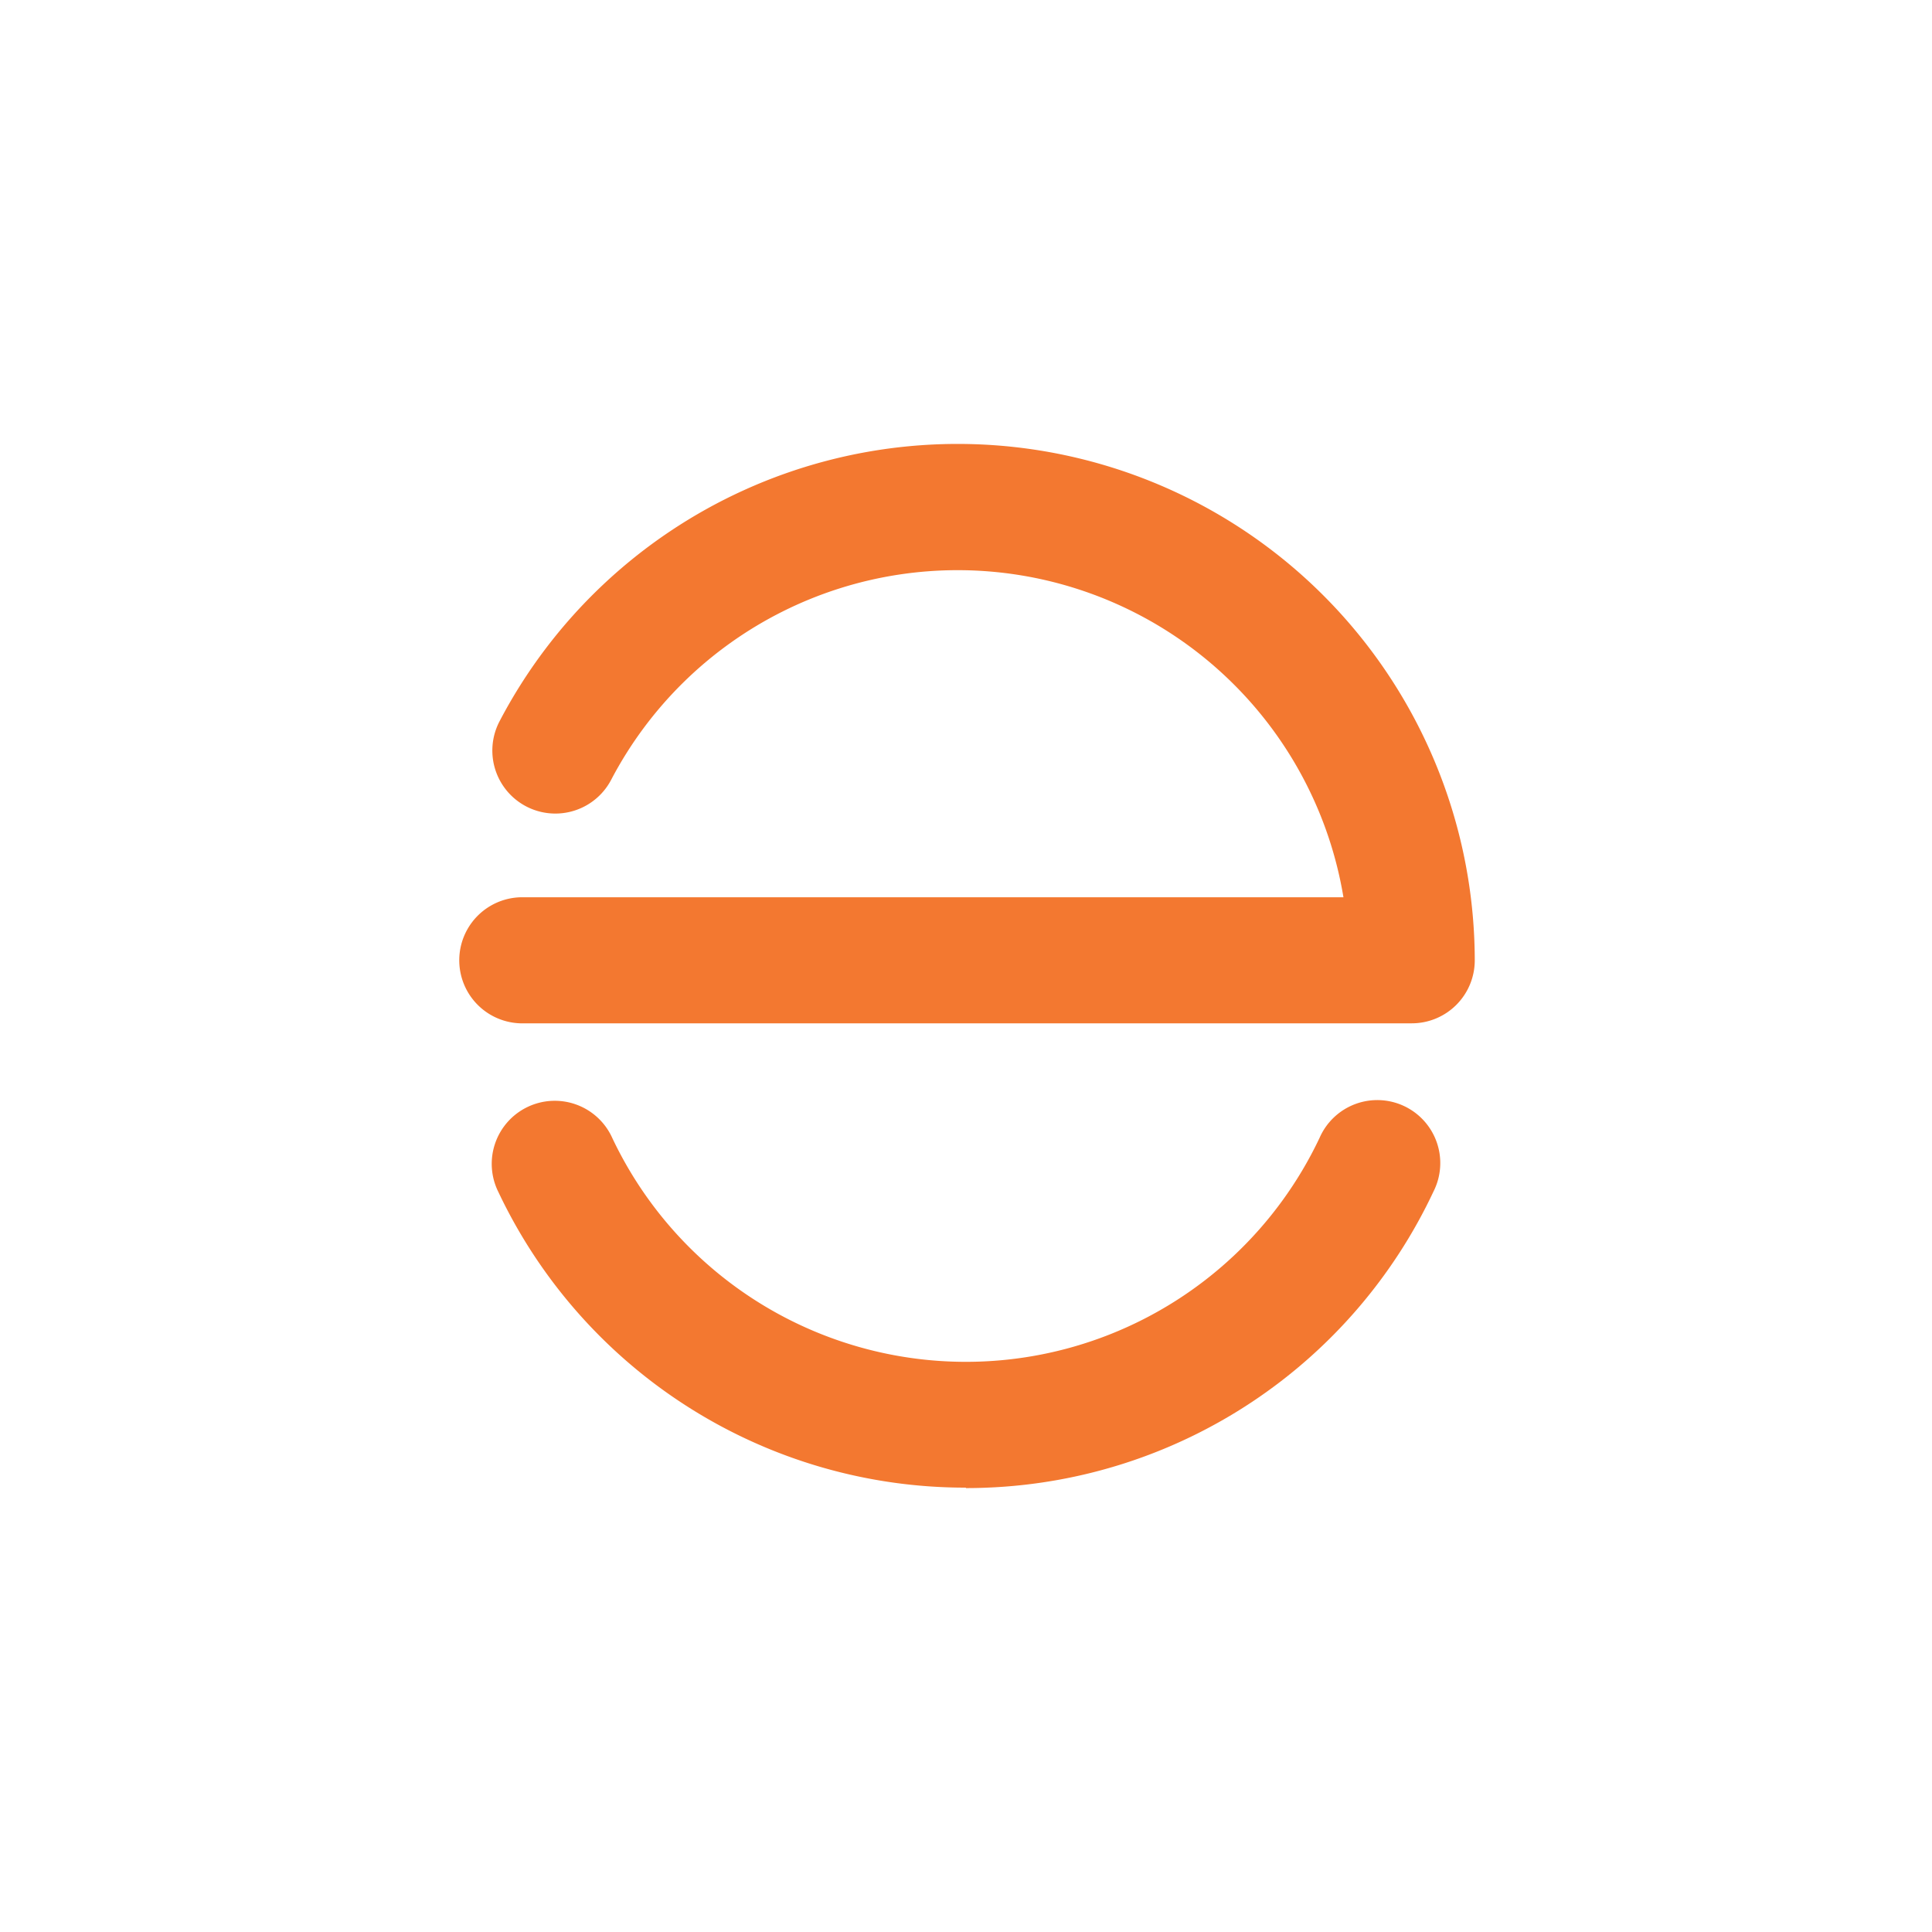 <svg id="Layer_1" data-name="Layer 1" xmlns="http://www.w3.org/2000/svg" viewBox="0 0 300 300"><defs><style>.cls-1{fill:#f37830;fill-rule:evenodd;}</style></defs><title>ENPH_Light_bg</title><path class="cls-1" d="M150,231A80.2,80.2,0,0,1,77.4,185.12a9.79,9.79,0,1,1,17.69-8.38,60.75,60.75,0,0,0,109.82-.07A9.78,9.78,0,1,1,222.6,185,80.07,80.07,0,0,1,153.3,231c-1.12.05-2.23.07-3.34.07Z"/><path class="cls-1" d="M219.21,158.9H80.79a9.79,9.79,0,0,1,0-19.57H208.61A60.73,60.73,0,0,0,94.9,121.09,9.78,9.78,0,1,1,77.57,112,80.29,80.29,0,0,1,229,149.1a9.78,9.78,0,0,1-9.78,9.8Z"/></svg>